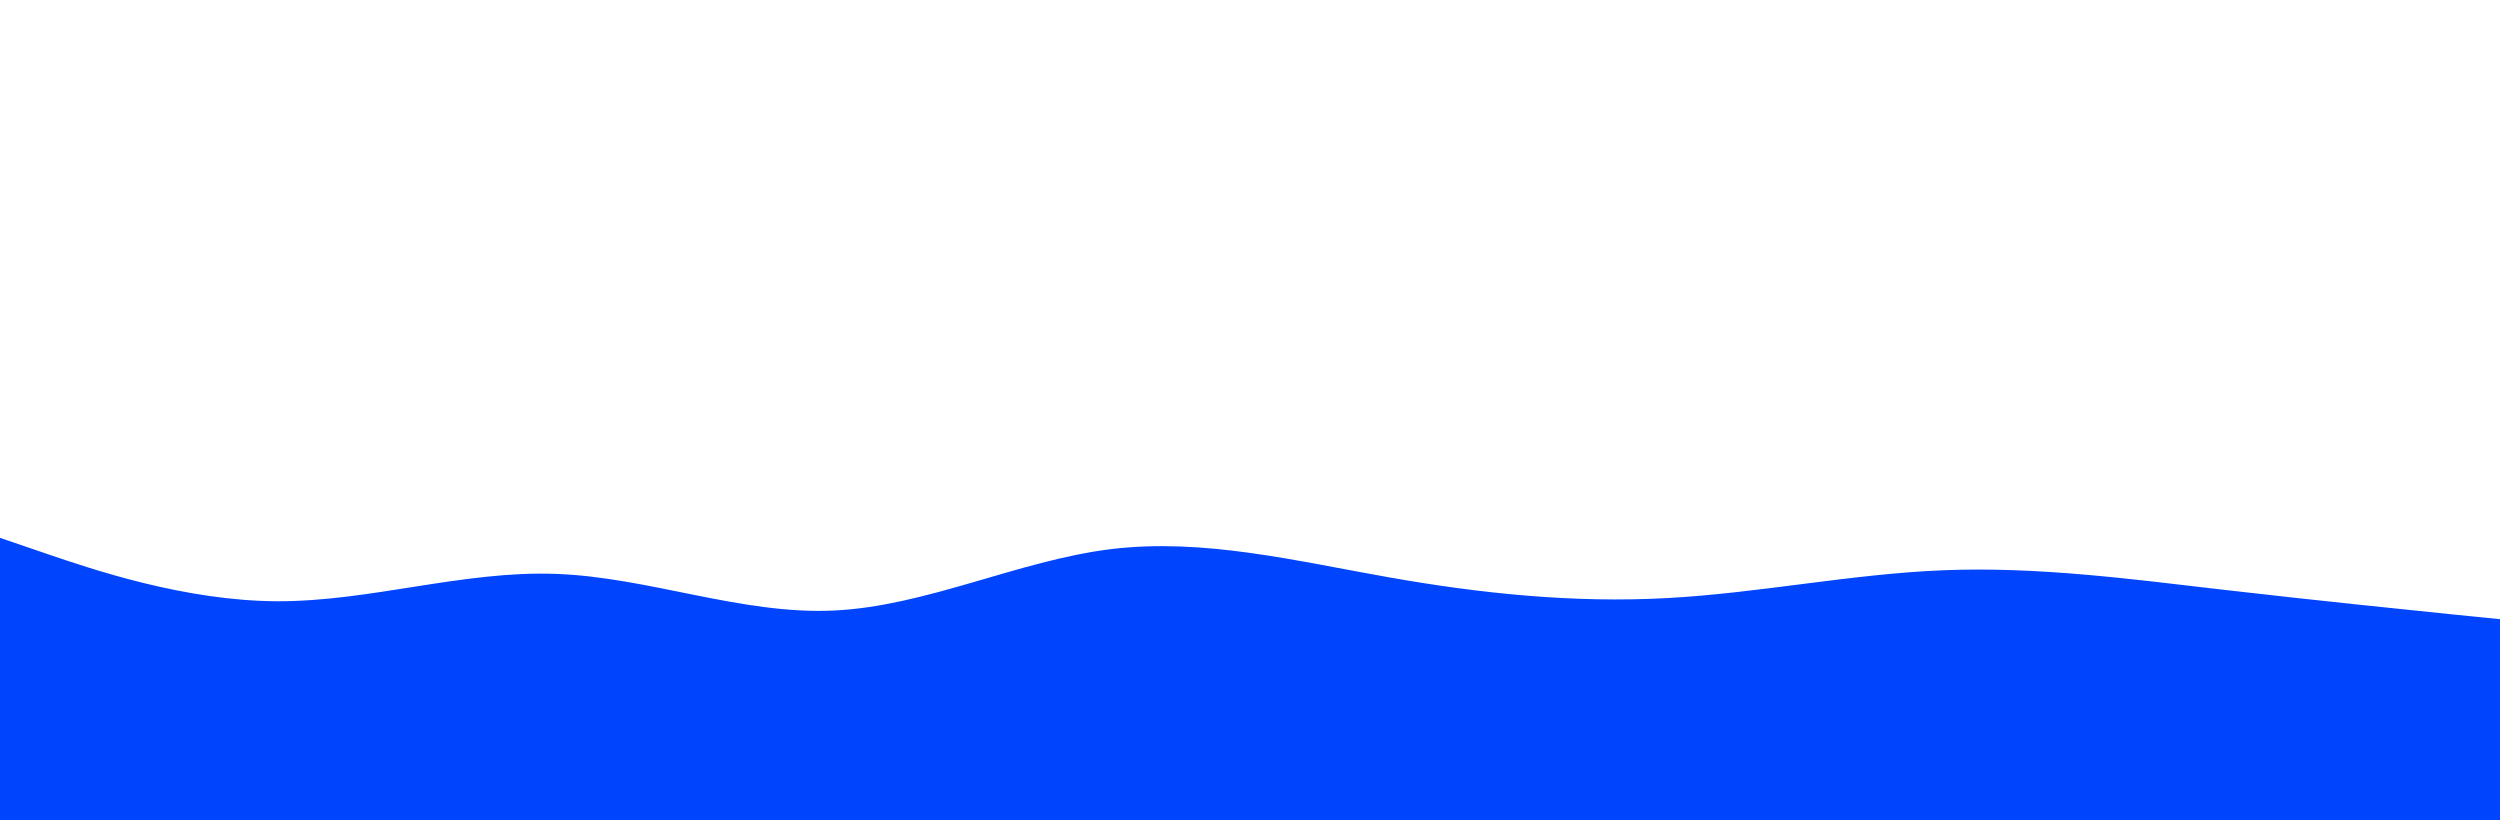 <svg id="visual" viewBox="0 0 1506 494" width="1506" height="494" xmlns="http://www.w3.org/2000/svg" xmlns:xlink="http://www.w3.org/1999/xlink" version="1.1"><rect x="0" y="0" width="1506" height="494" fill="#fff"></rect><path d="M0 324L27.8 333.5C55.7 343 111.3 362 167.2 362.2C223 362.3 279 343.7 334.8 345.7C390.7 347.7 446.3 370.3 502 367.8C557.7 365.3 613.3 337.7 669.2 330.8C725 324 781 338 836.8 347.8C892.7 357.7 948.3 363.3 1004 360.3C1059.7 357.3 1115.3 345.7 1171.2 343.5C1227 341.3 1283 348.7 1338.8 355.2C1394.7 361.7 1450.3 367.3 1478.2 370.2L1506 373L1506 495L1478.2 495C1450.3 495 1394.7 495 1338.8 495C1283 495 1227 495 1171.2 495C1115.3 495 1059.7 495 1004 495C948.3 495 892.7 495 836.8 495C781 495 725 495 669.2 495C613.3 495 557.7 495 502 495C446.3 495 390.7 495 334.8 495C279 495 223 495 167.2 495C111.3 495 55.7 495 27.8 495L0 495Z" fill="#0044fe" stroke-linecap="round" stroke-linejoin="miter"></path></svg>